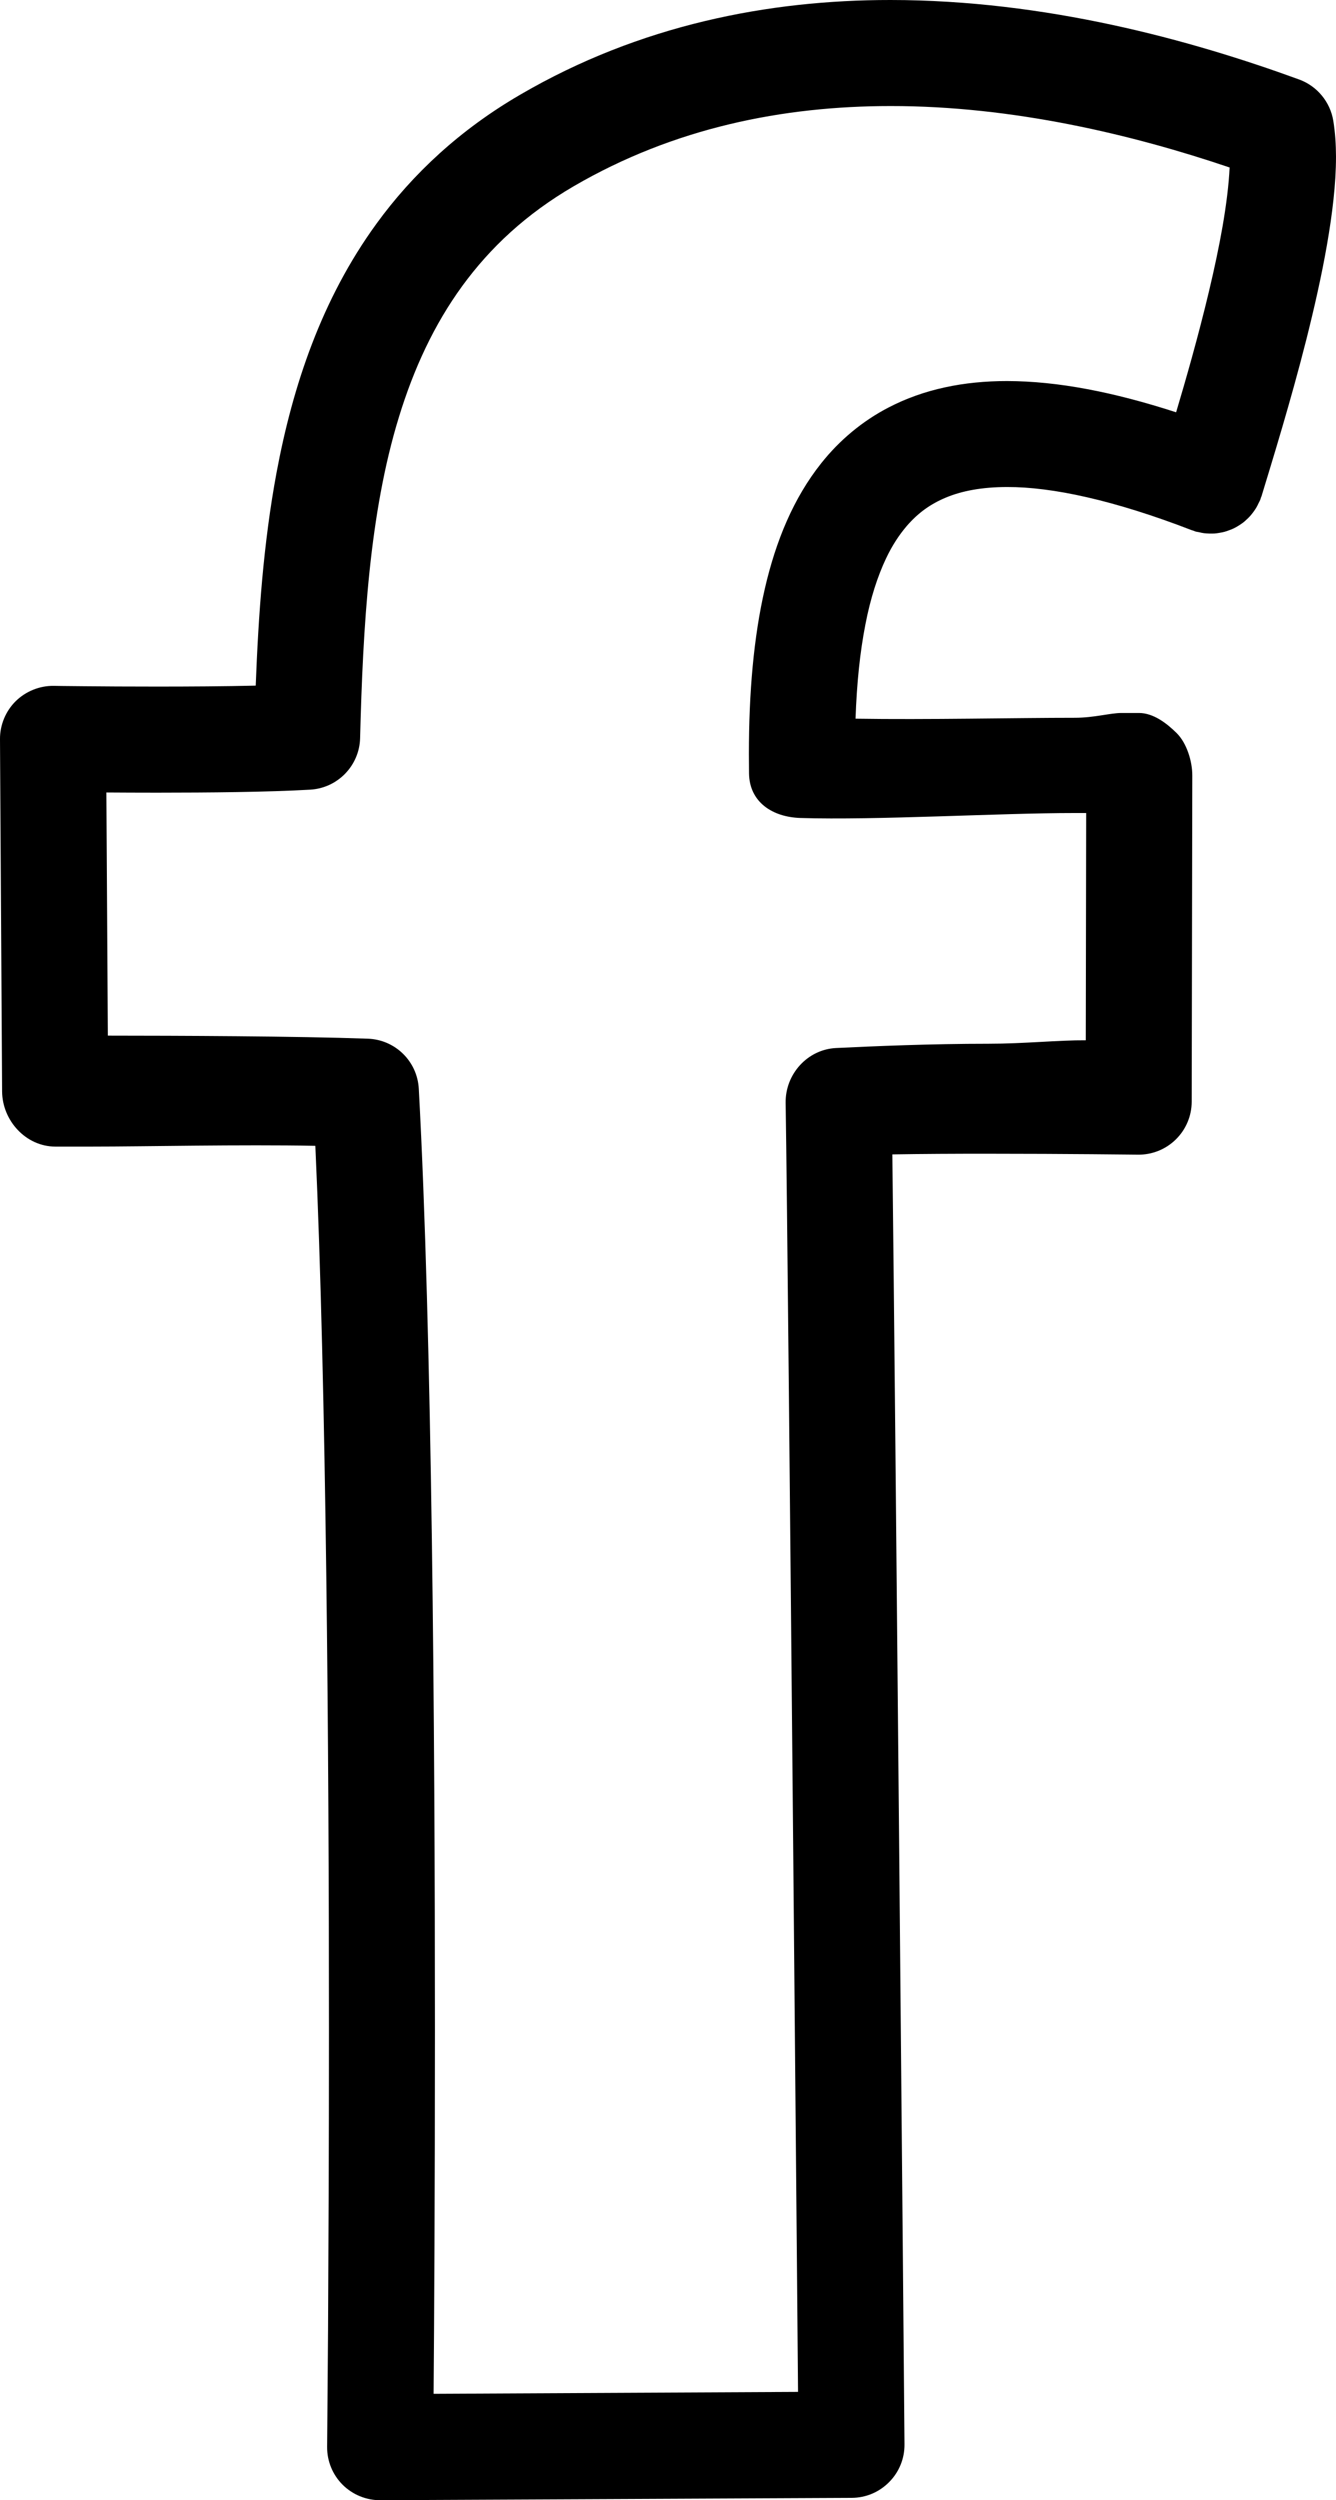 <?xml version="1.0" encoding="UTF-8" standalone="no"?>
<svg id="svg2" xmlns:rdf="http://www.w3.org/1999/02/22-rdf-syntax-ns#" xmlns="http://www.w3.org/2000/svg" enable-background="new 0 0 100 100" xml:space="preserve" height="74.953" width="40.061" version="1.1" x="0px" y="0px" xmlns:cc="http://creativecommons.org/ns#" viewBox="0 0 40.061 74.953" xmlns:dc="http://purl.org/dc/elements/1.1/"><path id="path6" d="m39.98 3.621c-0.093-0.566-0.485-1.04-1.022-1.237-3.277-1.196-7.608-2.381-12.256-2.384-3.646-0.001-7.509 0.743-11.1 2.837-1.808 1.051-3.233 2.38-4.318 3.876-1.633 2.247-2.502 4.833-2.992 7.458-0.395 2.123-0.544 4.286-0.624 6.383-0.936 0.022-1.997 0.029-2.963 0.029-0.845 0-1.618-0.005-2.181-0.011-0.281-0.003-0.508-0.005-0.666-0.007-0.158-0.003-0.242-0.004-0.244-0.004-0.424-0.006-0.84 0.162-1.143 0.459-0.302 0.299-0.474 0.714-0.471 1.139l0.063 10.56c0.006 0.88 0.718 1.654 1.596 1.654h1.109c1.555 0 4.457-0.067 6.688-0.023 0.33 7.254 0.408 18.125 0.408 26.56 0 3.556-0.015 6.655-0.027 8.887-0.008 1.113-0.014 1.998-0.02 2.612-0.005 0.613-0.008 0.941-0.008 0.943-0.004 0.424 0.162 0.833 0.463 1.135 0.3 0.3 0.71 0.468 1.135 0.466l14.134-0.071c0.425-0.002 0.825-0.172 1.123-0.475 0.299-0.302 0.462-0.705 0.458-1.131 0 0-0.074-8.691-0.161-18.066-0.074-8.062-0.156-16.618-0.203-20.603 0.872-0.015 1.888-0.021 2.876-0.02 1.155 0 2.279 0.007 3.113 0.014 0.416 0.003 0.761 0.007 1 0.01 0.241 0.003 0.375 0.004 0.375 0.004 0.425 0.006 0.834-0.159 1.137-0.457s0.474-0.704 0.475-1.129l0.018-9.781c0.001-0.425-0.166-0.97-0.467-1.269-0.3-0.299-0.704-0.605-1.13-0.605h-0.528c-0.338 0-0.819 0.144-1.396 0.144-1.773 0-4.455 0.063-6.577 0.027 0.038-1.085 0.136-2.008 0.296-2.826 0.154-0.796 0.366-1.441 0.616-1.972 0.188-0.398 0.397-0.712 0.621-0.975 0.34-0.394 0.708-0.66 1.182-0.858 0.473-0.196 1.068-0.313 1.83-0.314 1.353-0.004 3.211 0.396 5.538 1.295 0.017 0.007 0.036 0.009 0.054 0.016 0.019 0.006 0.034 0.017 0.053 0.022 0.034 0.011 0.068 0.012 0.102 0.02 0.054 0.013 0.107 0.025 0.16 0.032 0.052 0.006 0.103 0.008 0.153 0.01 0.053 0.001 0.104 0.002 0.157-0.001 0.052-0.004 0.102-0.011 0.151-0.02 0.051-0.008 0.102-0.018 0.151-0.031 0.048-0.013 0.096-0.03 0.142-0.048 0.049-0.017 0.097-0.036 0.143-0.059 0.045-0.022 0.087-0.047 0.13-0.073 0.044-0.027 0.088-0.056 0.13-0.087 0.04-0.029 0.076-0.062 0.112-0.096 0.04-0.036 0.078-0.072 0.112-0.111 0.034-0.038 0.064-0.078 0.095-0.119 0.031-0.042 0.062-0.085 0.089-0.131 0.026-0.044 0.049-0.093 0.072-0.142 0.015-0.032 0.034-0.061 0.047-0.095 0.008-0.018 0.01-0.037 0.017-0.057 0.005-0.017 0.016-0.032 0.021-0.05 0.321-1.058 0.872-2.831 1.345-4.702 0.236-0.938 0.455-1.902 0.617-2.831 0.161-0.93 0.27-1.818 0.271-2.646-0.002-0.366-0.024-0.721-0.081-1.075zm-13.332 8.593c-0.787 0.407-1.473 0.981-2.022 1.672-0.827 1.04-1.359 2.315-1.693 3.766-0.334 1.454-0.477 3.102-0.477 4.96 0 0.19 0.002 0.383 0.004 0.578 0.014 0.849 0.691 1.304 1.54 1.332 2.261 0.072 5.966-0.149 8.23-0.149h0.34l-0.012 6.813c-0.813-0.006-1.852 0.104-2.924 0.104-1.693 0-3.446 0.073-4.565 0.128-0.857 0.043-1.523 0.783-1.511 1.641 0.043 2.716 0.139 12.793 0.225 22.165 0.043 4.687 0.083 9.211 0.113 12.555 0.014 1.623 0.026 2.97 0.034 3.926l-10.928 0.058c0.017-2.107 0.04-6.104 0.04-10.893 0-9.053-0.086-20.906-0.484-28.23-0.044-0.824-0.706-1.473-1.53-1.502-2.153-0.076-5.731-0.09-7.794-0.091l-0.044-7.29c0.45 0.003 0.968 0.006 1.516 0.006 1.554-0.001 3.336-0.017 4.595-0.09 0.824-0.047 1.476-0.72 1.497-1.544 0.086-3.345 0.276-6.741 1.165-9.629 0.443-1.446 1.052-2.762 1.893-3.919 0.843-1.156 1.914-2.162 3.348-2.998 3.013-1.754 6.275-2.403 9.5-2.404 3.671-0.003 7.262 0.858 10.167 1.842-0.023 0.497-0.097 1.11-0.213 1.775-0.214 1.228-0.561 2.626-0.914 3.906-0.162 0.586-0.324 1.144-0.477 1.658-1.875-0.607-3.545-0.934-5.068-0.937-1.296-0.001-2.5 0.244-3.551 0.791z"/></svg>
